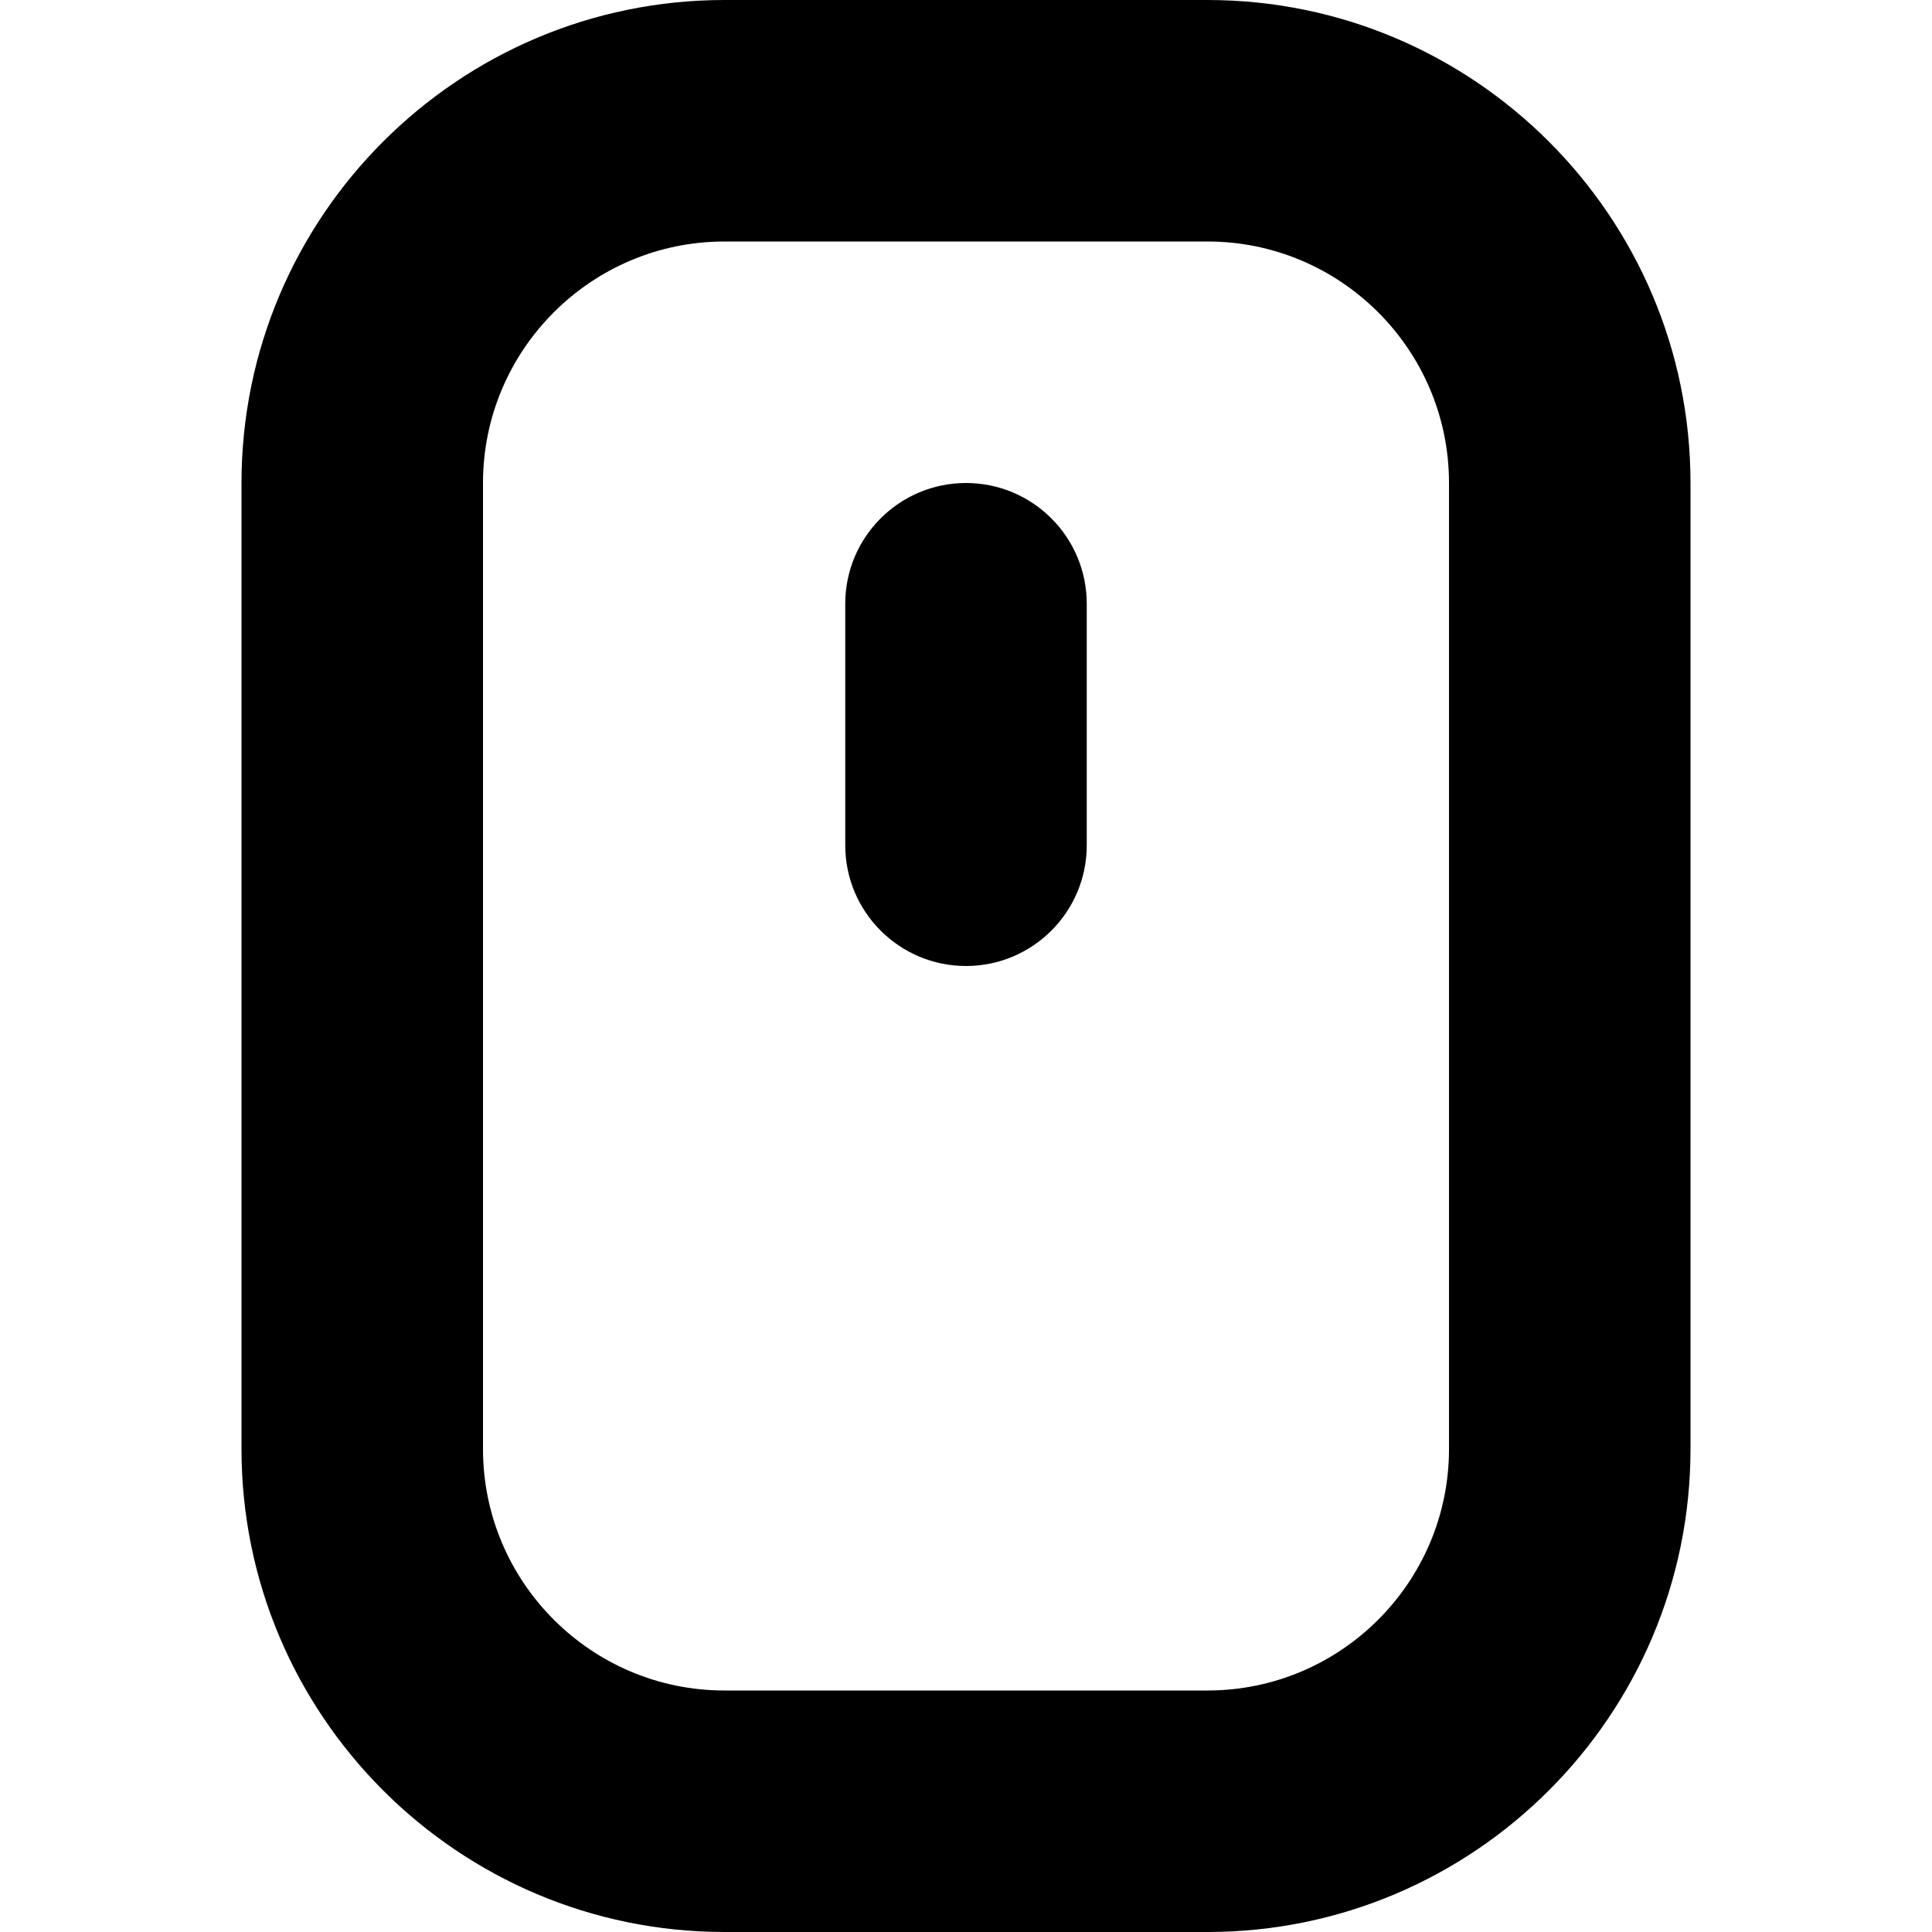 <?xml version="1.0" encoding="utf-8"?>
<!-- Generator: Adobe Illustrator 19.2.1, SVG Export Plug-In . SVG Version: 6.00 Build 0)  -->
<!DOCTYPE svg PUBLIC "-//W3C//DTD SVG 1.1//EN" "http://www.w3.org/Graphics/SVG/1.1/DTD/svg11.dtd">
<svg version="1.1" id="Layer_1" xmlns="http://www.w3.org/2000/svg" xmlns:xlink="http://www.w3.org/1999/xlink" x="0px" y="0px"
	 width="16px" height="16px" viewBox="0 0 16 16" enable-background="new 0 0 16 16" xml:space="preserve">
<path d="M6,16h4c2.206,0,4-1.794,4-4V4c0-2.206-1.794-4-4-4H6C3.794,0,2,1.794,2,4v8C2,14.206,3.794,16,6,16z M4,4
	c0-1.103,0.897-2,2-2h4c1.103,0,2,0.897,2,2v8c0,1.103-0.897,2-2,2H6c-1.103,0-2-0.897-2-2V4z"/>
<path d="M8,8c0.552,0,1-0.448,1-1V5c0-0.552-0.448-1-1-1S7,4.448,7,5v2C7,7.552,7.448,8,8,8z"/>
</svg>
